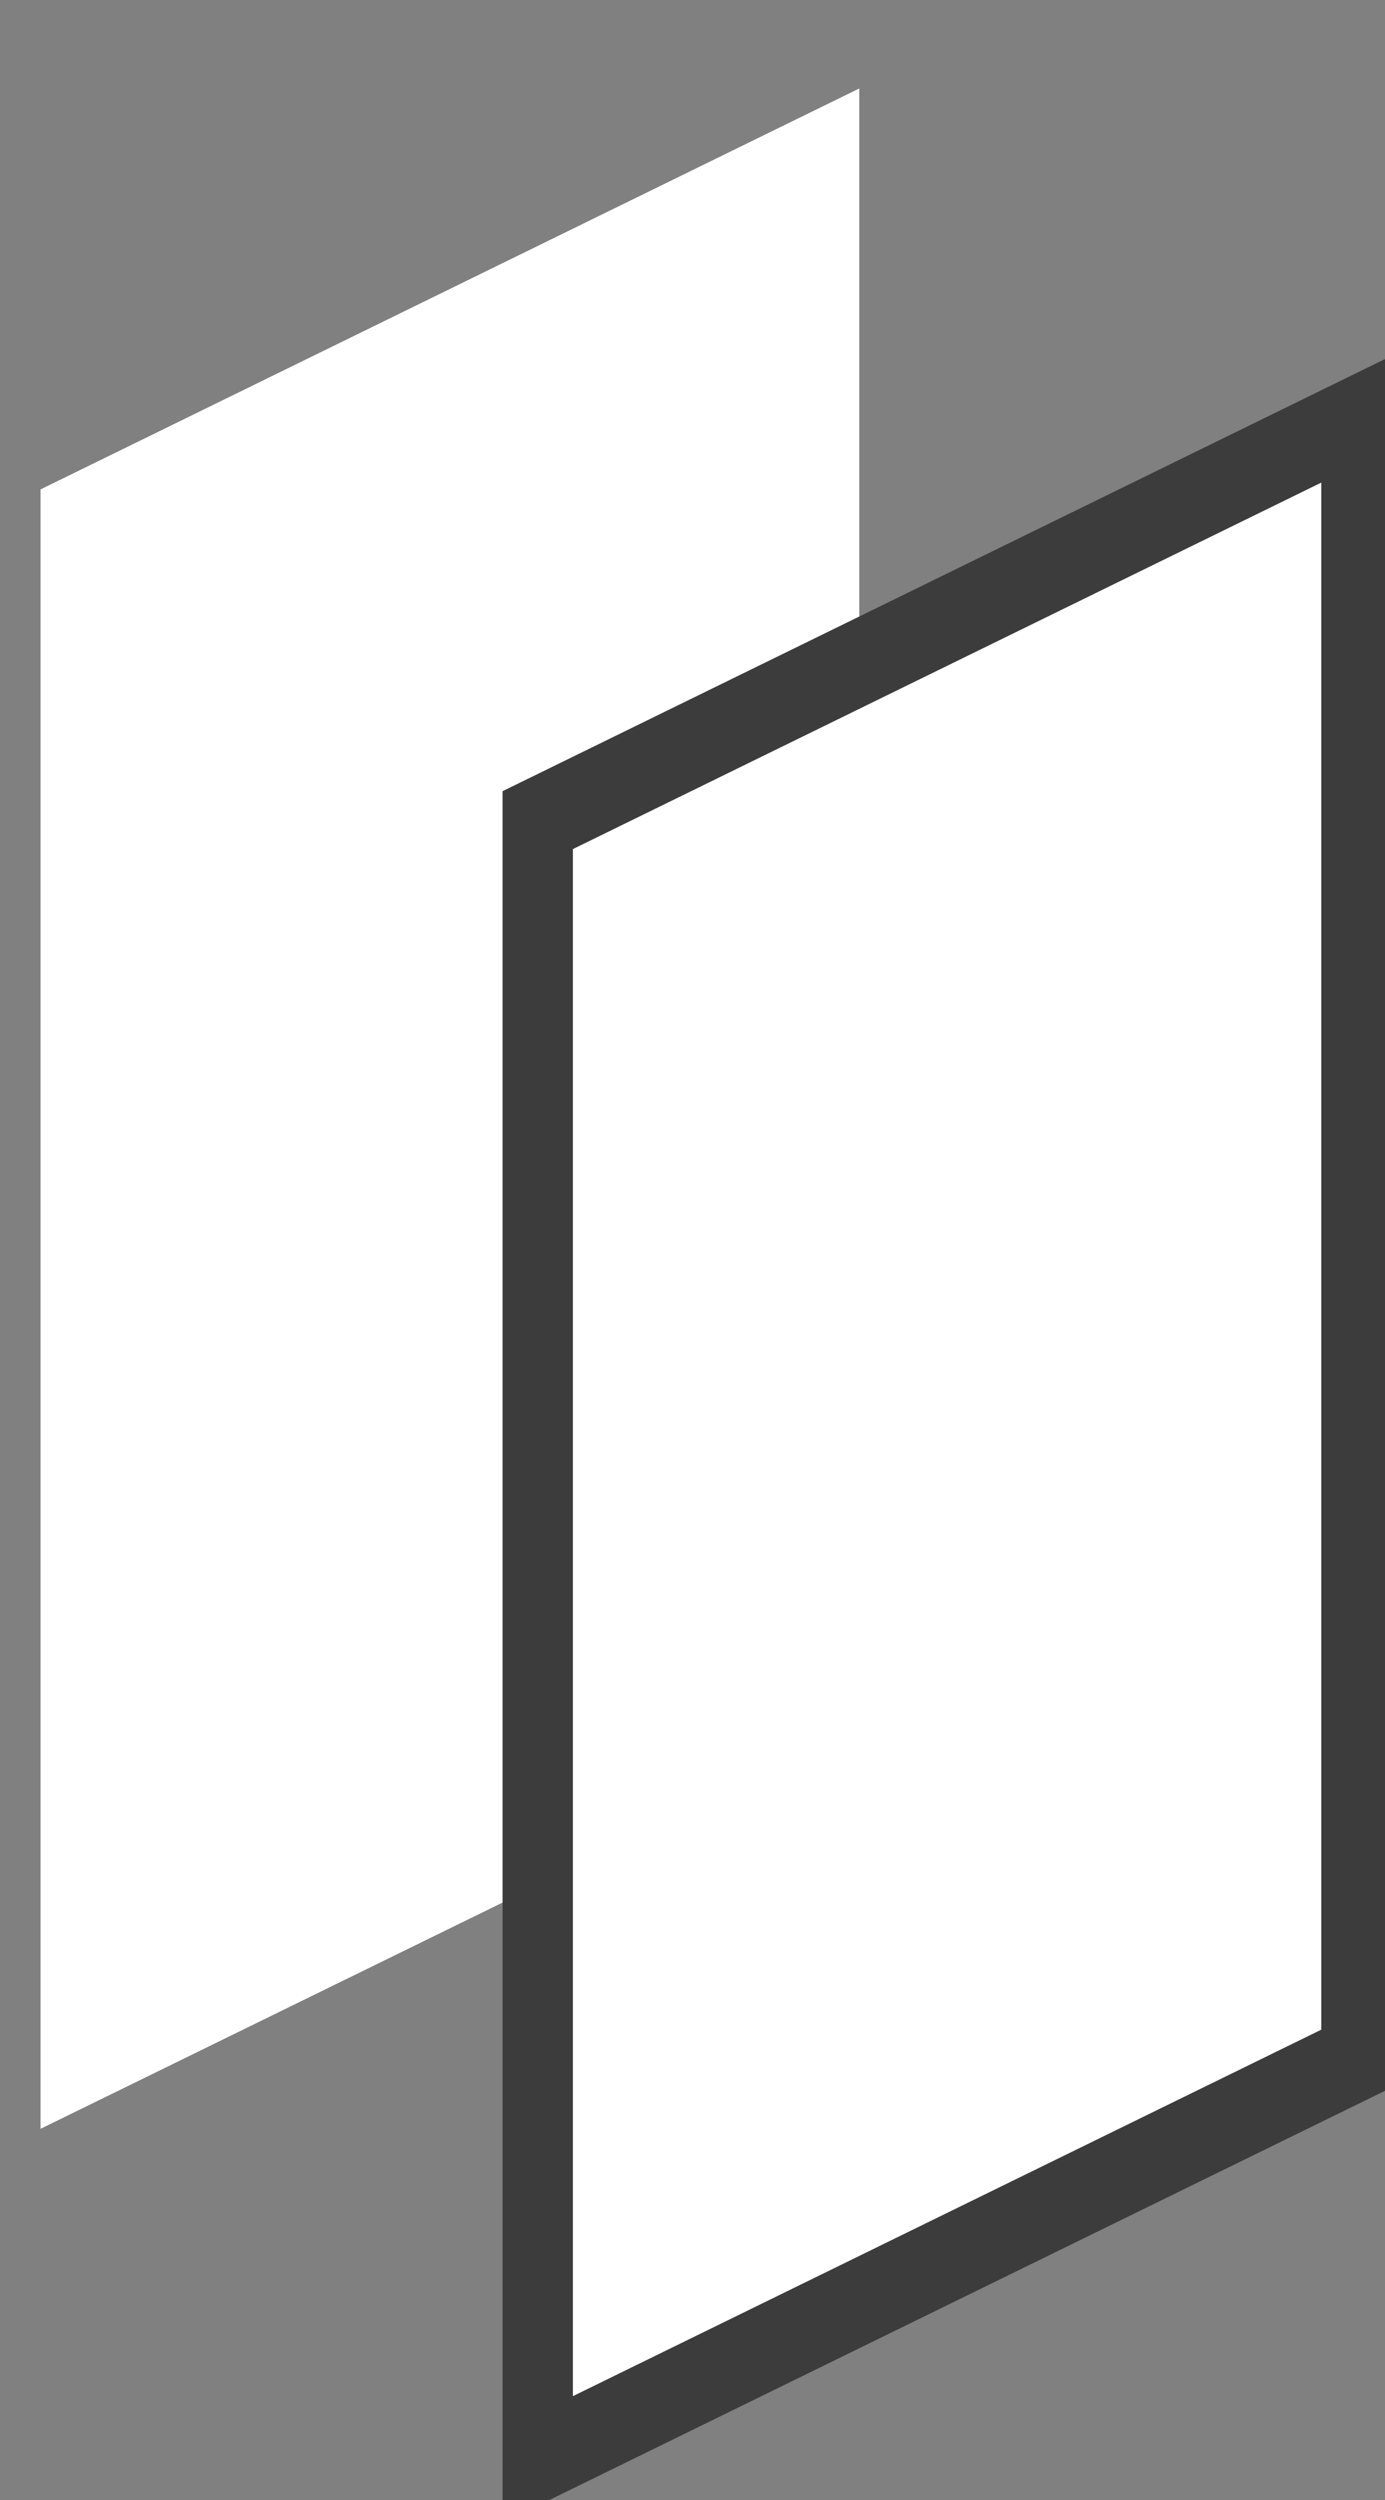 <?xml version="1.0" encoding="UTF-8" standalone="no"?>
<!-- Created with Inkscape (http://www.inkscape.org/) -->

<svg
   xmlns:dc="http://purl.org/dc/elements/1.1/"
   xmlns:cc="http://creativecommons.org/ns#"
   xmlns:rdf="http://www.w3.org/1999/02/22-rdf-syntax-ns#"
   xmlns:svg="http://www.w3.org/2000/svg"
   xmlns="http://www.w3.org/2000/svg"
   version="1.1"
   width="8.919"
   height="16.097"
   id="svg3211">
  <rect width="100%" height="100%" fill="#808080" stroke="none"/>
  <defs
     id="defs3213" />
  <g
     transform="translate(-8.889,12.491)"
     id="layer1">
    <g
       transform="matrix(0.998,0,0,1.103,0.014,-1.15)"
       id="g3291">
      <g
         transform="matrix(0.988,0,0,1.089,0.712,-0.457)"
         id="g3345">
        <rect
           width="5.762"
           height="8.788"
           rx="0"
           ry="0"
           x="9.208"
           y="-2.964"
           transform="matrix(0.928,-0.373,0,1,0,0)"
           id="rect3087-4-7-3-2-5"
           style="fill:#ffffff;fill-opacity:1;fill-rule:nonzero;stroke:#f26d09;stroke-width:0.495;stroke-miterlimit:4;stroke-opacity:0;stroke-dasharray:none" />
        <rect
           width="5.762"
           height="8.788"
           rx="0"
           ry="0"
           x="12.707"
           y="0.114"
           transform="matrix(0.928,-0.373,0,1,0,0)"
           id="rect3087-4-8-2-9"
           style="fill:#ffffff;fill-opacity:1;fill-rule:nonzero;stroke:#3c3c3c;stroke-width:0.495;stroke-miterlimit:4;stroke-opacity:1;stroke-dasharray:none" />
      </g>
    </g>
  </g>
</svg>
